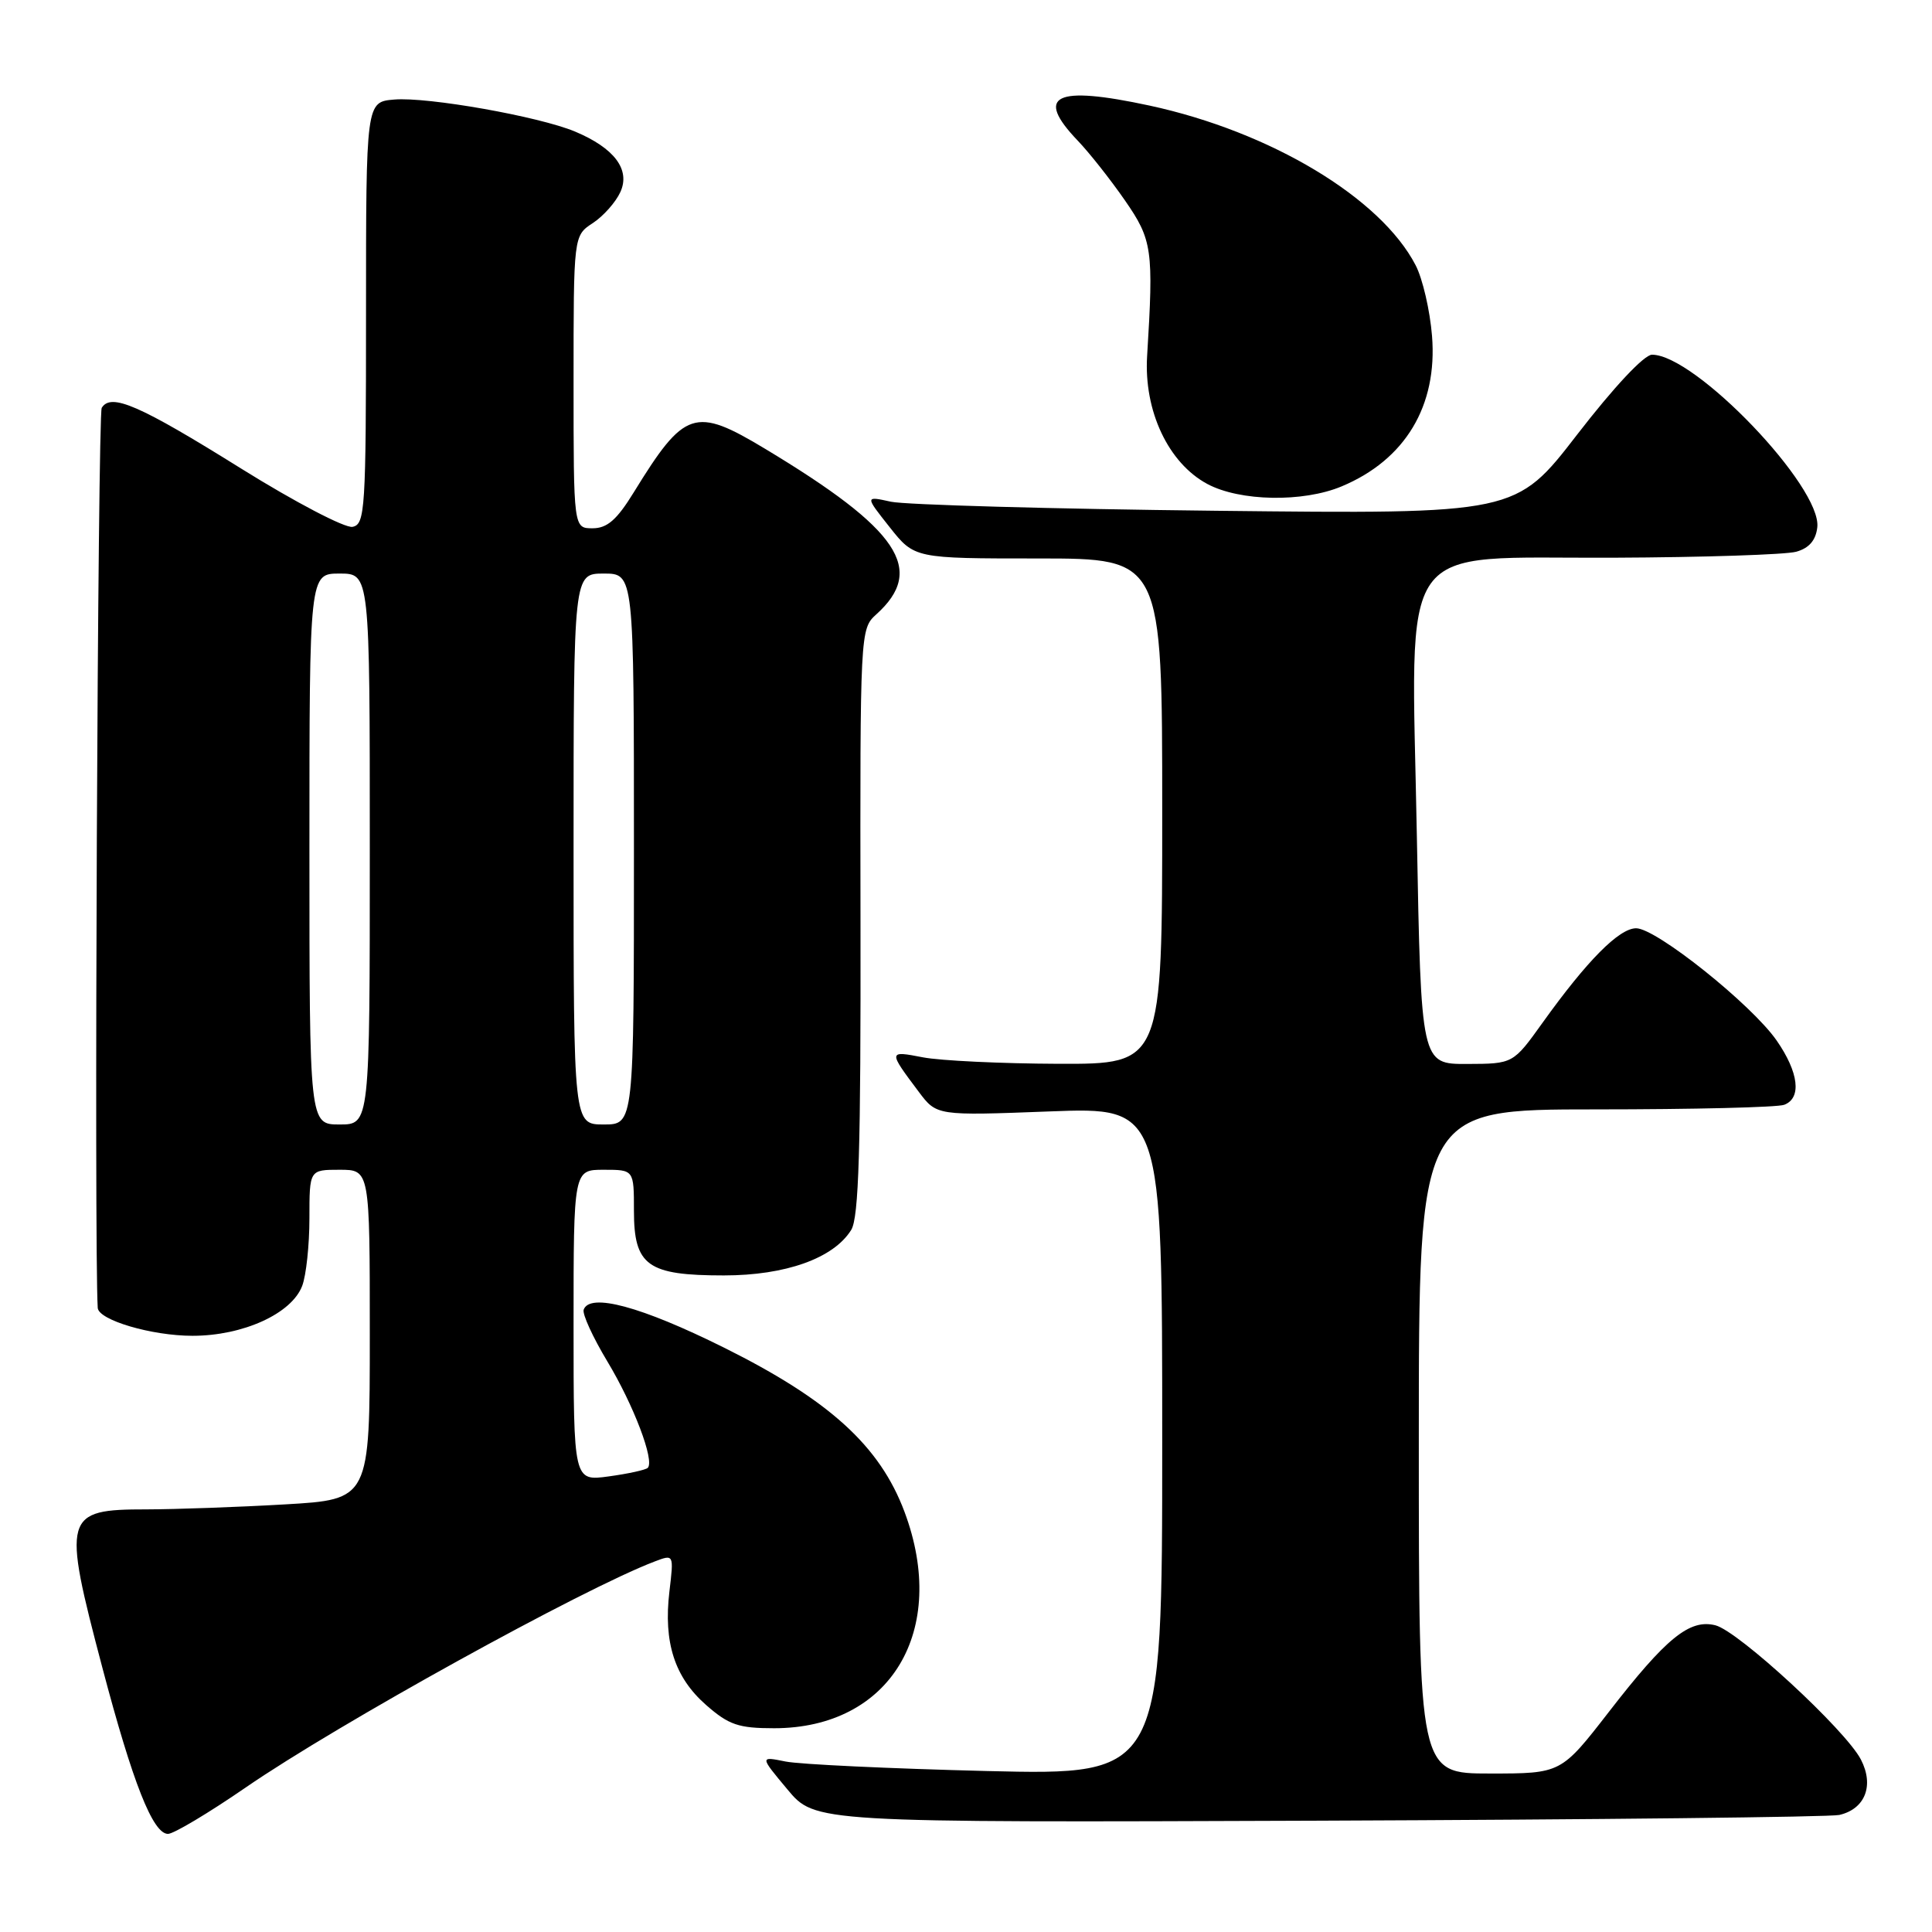 <?xml version="1.0" encoding="UTF-8" standalone="no"?>
<!DOCTYPE svg PUBLIC "-//W3C//DTD SVG 1.1//EN" "http://www.w3.org/Graphics/SVG/1.1/DTD/svg11.dtd" >
<svg xmlns="http://www.w3.org/2000/svg" xmlns:xlink="http://www.w3.org/1999/xlink" version="1.1" viewBox="0 0 256 256">
 <g >
 <path fill="currentColor"
d=" M 32.56 236.85 C 44.73 228.47 77.18 210.54 86.76 206.90 C 89.29 205.94 89.29 205.94 88.70 210.89 C 87.90 217.64 89.39 222.26 93.56 225.92 C 96.57 228.56 97.85 229.00 102.57 229.00 C 117.97 229.00 125.75 216.09 119.85 200.32 C 116.58 191.59 109.89 185.51 95.92 178.56 C 84.98 173.12 78.15 171.27 77.34 173.54 C 77.14 174.11 78.55 177.19 80.48 180.40 C 83.96 186.18 86.77 193.57 85.83 194.50 C 85.56 194.77 83.24 195.28 80.67 195.63 C 76.00 196.27 76.00 196.27 76.00 175.64 C 76.00 155.00 76.00 155.00 80.00 155.00 C 84.00 155.00 84.00 155.00 84.00 160.44 C 84.00 167.71 85.80 169.00 95.91 169.00 C 104.09 169.00 110.46 166.73 112.79 162.97 C 113.80 161.35 114.07 152.19 114.02 122.12 C 113.96 83.74 113.98 83.33 116.10 81.42 C 122.71 75.47 119.17 70.18 101.40 59.48 C 92.05 53.85 90.71 54.30 83.97 65.25 C 81.73 68.89 80.45 70.00 78.52 70.00 C 76.00 70.00 76.00 70.00 76.00 50.62 C 76.00 31.23 76.00 31.23 78.55 29.56 C 79.95 28.64 81.59 26.79 82.20 25.45 C 83.56 22.48 81.41 19.62 76.19 17.43 C 71.40 15.43 56.68 12.82 52.25 13.19 C 48.50 13.50 48.50 13.50 48.50 41.48 C 48.50 67.58 48.38 69.48 46.71 69.81 C 45.72 70.00 39.10 66.54 31.99 62.11 C 18.43 53.65 14.71 52.04 13.48 54.04 C 12.95 54.89 12.46 165.23 12.95 173.30 C 13.05 174.92 20.10 177.00 25.51 177.00 C 32.20 177.00 38.64 174.07 40.04 170.39 C 40.57 169.01 41.00 164.97 41.00 161.43 C 41.00 155.00 41.00 155.00 45.00 155.00 C 49.00 155.00 49.00 155.00 49.00 176.85 C 49.00 198.69 49.00 198.69 37.75 199.34 C 31.56 199.70 23.33 199.99 19.45 200.00 C 8.43 200.00 8.22 200.74 13.57 221.00 C 17.60 236.27 20.26 243.00 22.26 243.00 C 23.01 243.00 27.65 240.23 32.56 236.85 Z  M 243.72 240.49 C 247.14 239.70 248.36 236.59 246.58 233.15 C 244.55 229.23 230.35 216.13 227.30 215.36 C 223.88 214.50 220.78 217.02 213.18 226.84 C 206.85 235.00 206.85 235.00 197.43 235.00 C 188.00 235.00 188.00 235.00 188.00 191.00 C 188.00 147.00 188.00 147.00 211.42 147.00 C 224.30 147.00 235.55 146.73 236.42 146.39 C 238.75 145.50 238.35 142.11 235.42 137.88 C 232.11 133.11 219.46 123.00 216.80 123.00 C 214.54 123.00 210.30 127.28 204.41 135.50 C 200.50 140.96 200.50 140.96 194.40 140.98 C 188.30 141.00 188.30 141.00 187.74 110.75 C 187.01 70.70 184.65 74.03 213.80 73.90 C 225.74 73.85 236.62 73.49 238.00 73.11 C 239.70 72.64 240.60 71.61 240.80 69.88 C 241.43 64.55 224.64 47.00 218.90 47.00 C 217.86 47.00 213.86 51.27 209.00 57.56 C 200.85 68.12 200.85 68.12 161.17 67.68 C 139.35 67.44 119.95 66.89 118.05 66.48 C 114.61 65.72 114.61 65.72 117.89 69.86 C 121.17 74.00 121.17 74.00 137.58 74.00 C 154.00 74.00 154.00 74.00 154.00 107.50 C 154.00 141.00 154.00 141.00 140.25 140.96 C 132.69 140.93 124.60 140.55 122.28 140.10 C 117.68 139.21 117.67 139.25 121.74 144.67 C 124.12 147.84 124.12 147.84 139.06 147.27 C 154.00 146.70 154.00 146.70 154.00 190.96 C 154.00 235.23 154.00 235.23 130.75 234.67 C 117.96 234.35 105.96 233.79 104.09 233.41 C 100.67 232.72 100.67 232.72 104.34 237.11 C 108.00 241.50 108.00 241.50 174.75 241.25 C 211.46 241.11 242.50 240.77 243.72 240.49 Z  M 177.77 64.45 C 186.20 60.93 190.50 53.77 189.75 44.51 C 189.48 41.15 188.51 36.94 187.58 35.15 C 182.96 26.22 168.35 17.45 152.32 13.99 C 139.78 11.29 137.05 12.62 142.81 18.64 C 144.35 20.25 147.16 23.81 149.05 26.54 C 152.69 31.79 152.87 33.06 152.00 47.17 C 151.55 54.44 154.81 61.36 159.98 64.13 C 164.29 66.44 172.66 66.59 177.77 64.45 Z  M 41.00 112.50 C 41.00 76.00 41.00 76.00 45.00 76.00 C 49.00 76.00 49.00 76.00 49.00 112.50 C 49.00 149.00 49.00 149.00 45.00 149.00 C 41.00 149.00 41.00 149.00 41.00 112.50 Z  M 76.00 112.50 C 76.00 76.00 76.00 76.00 80.00 76.00 C 84.00 76.00 84.00 76.00 84.00 112.50 C 84.00 149.00 84.00 149.00 80.00 149.00 C 76.00 149.00 76.00 149.00 76.00 112.50 Z "/>
</g>
</svg>